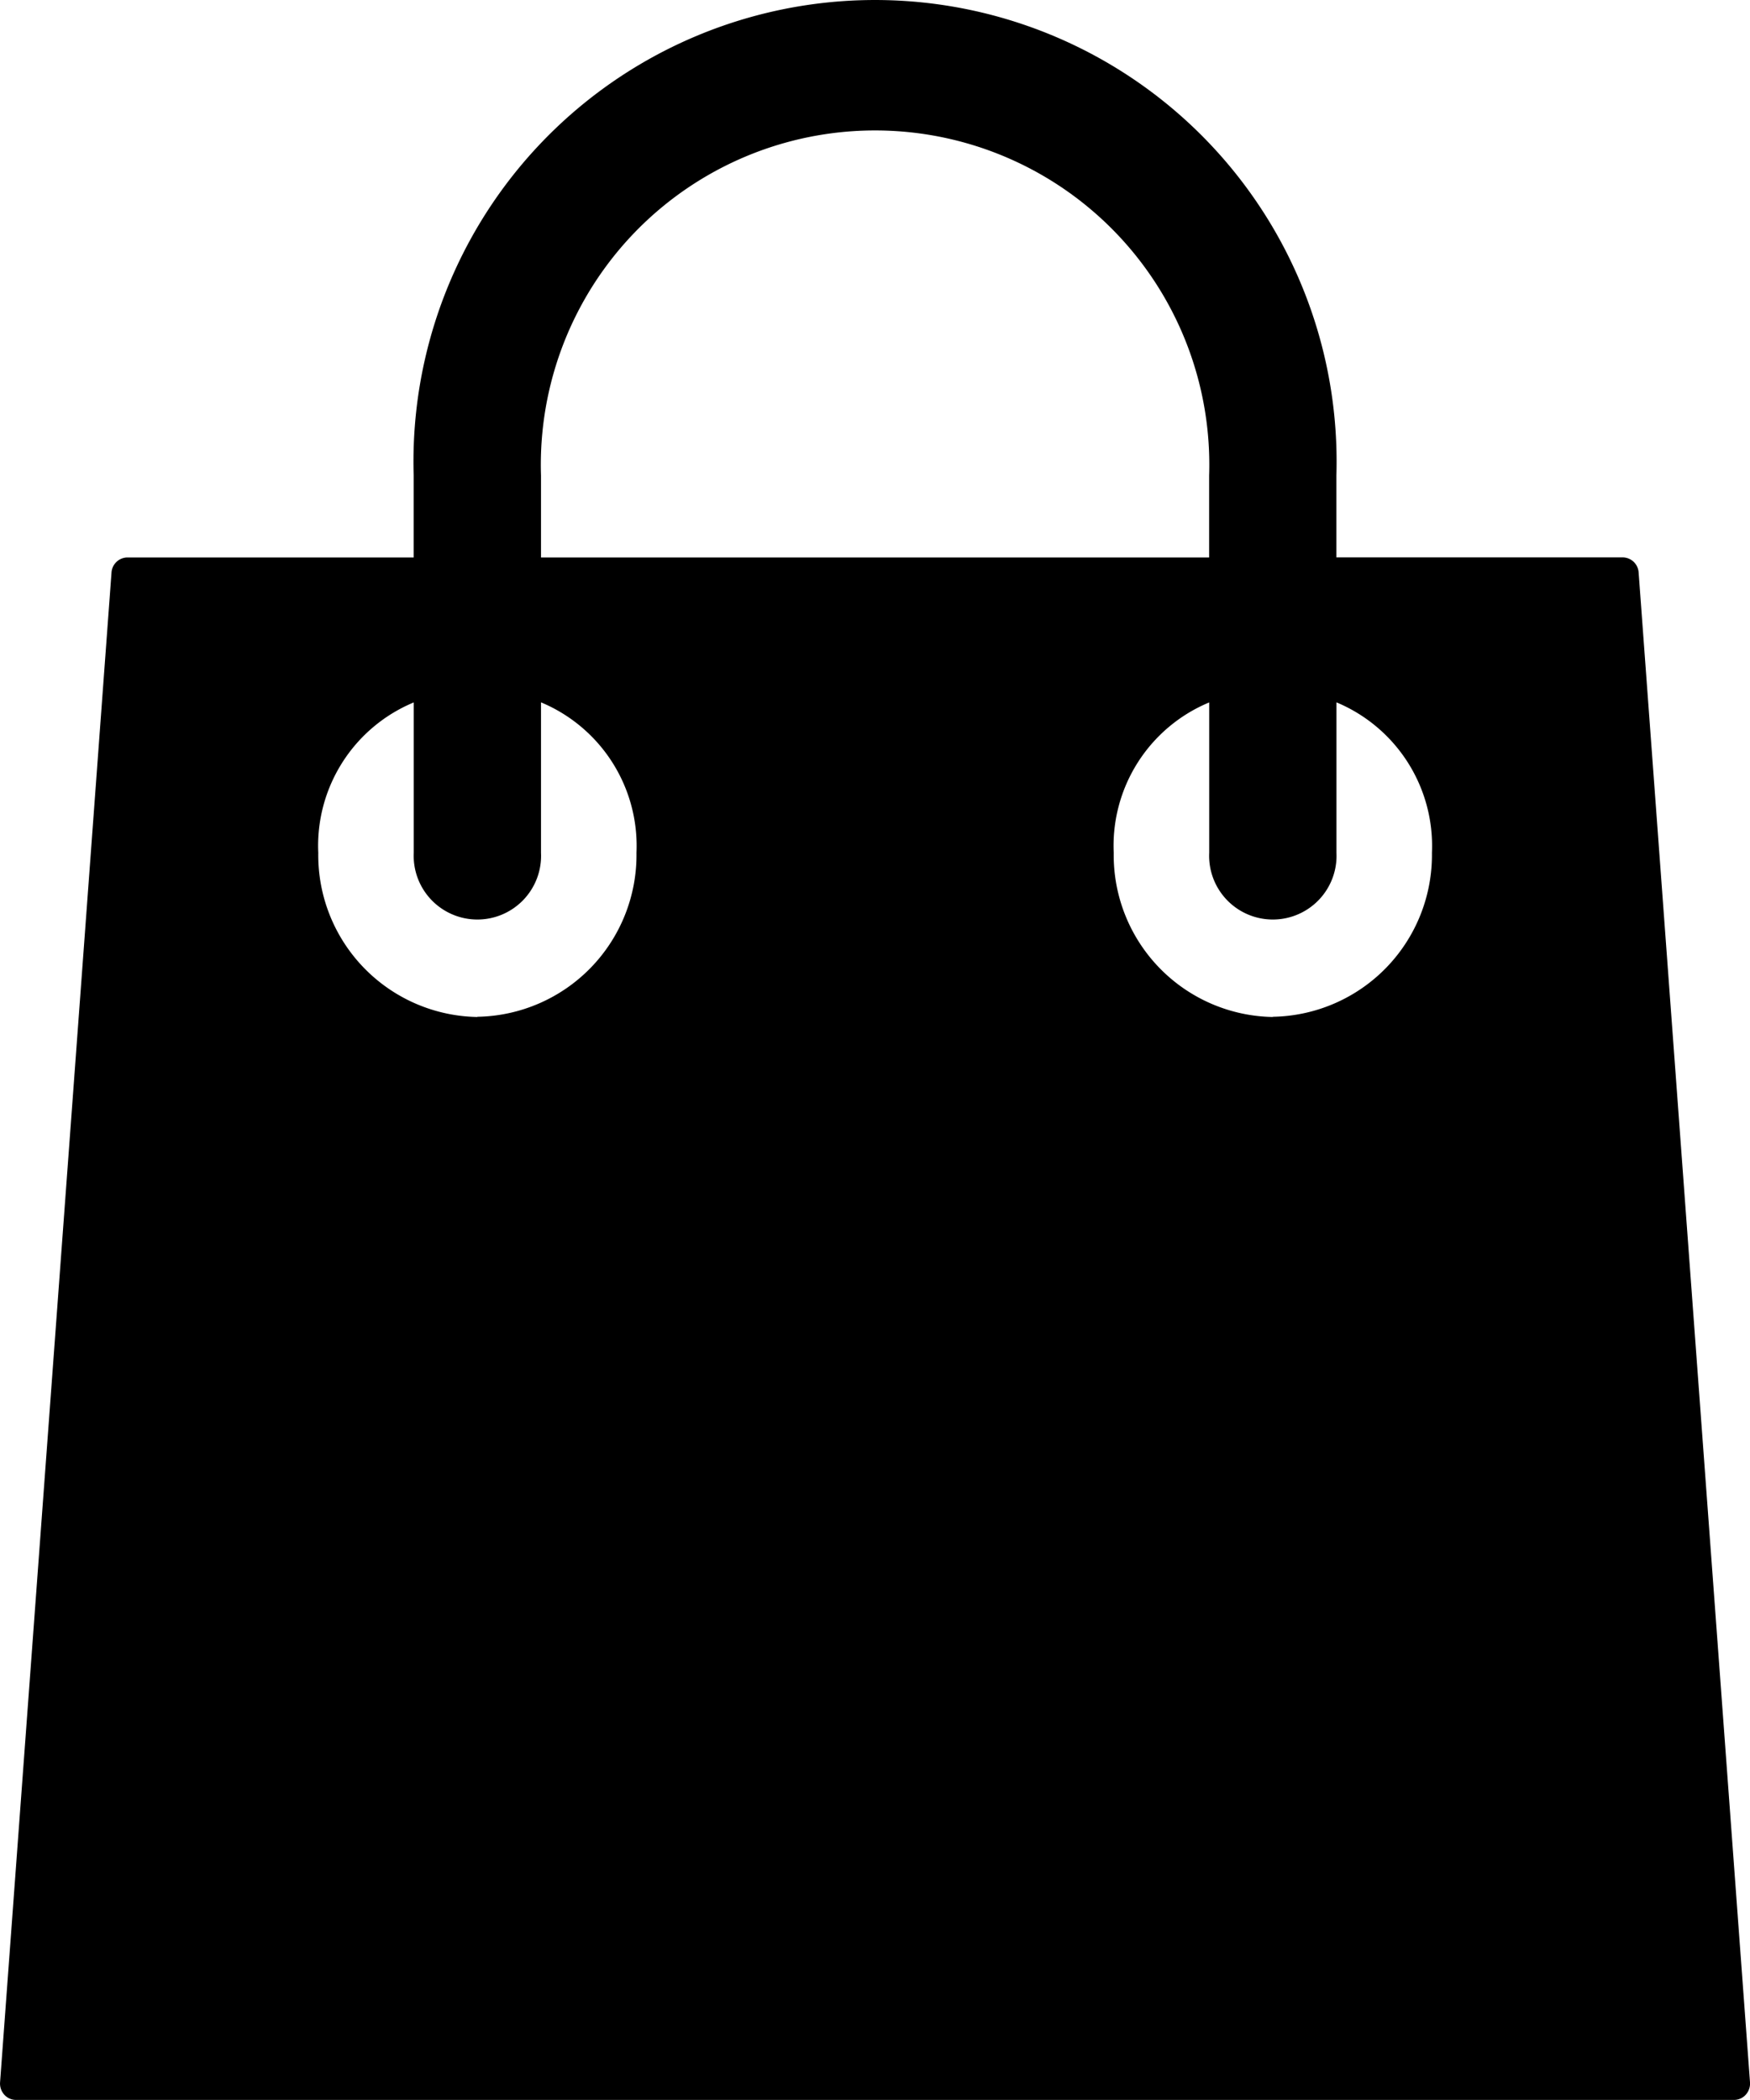 <svg xmlns="http://www.w3.org/2000/svg" width="25.001" height="30" viewBox="0 0 25.001 30">
  <path id="shopping_bag" data-name="shopping bag" d="M59.409,8.187a.23.23,0,0,0-.227-.217H55.091V6.8a6.594,6.594,0,1,0-13.182,0V7.971h-4.09a.23.23,0,0,0-.227.217L36,29.755a.238.238,0,0,0,.06.177.223.223,0,0,0,.167.075H60.773a.224.224,0,0,0,.167-.075.239.239,0,0,0,.06-.177ZM43.728,6.8a4.775,4.775,0,1,1,9.545,0V7.971H43.728Zm-.909,7.736a2.312,2.312,0,0,1-2.273-2.345,2.217,2.217,0,0,1,1.364-2.149v2.149a.91.91,0,1,0,1.818,0v-2.15a2.222,2.222,0,0,1,1.364,2.148,2.312,2.312,0,0,1-2.273,2.344Zm11.364,0a2.312,2.312,0,0,1-2.273-2.345,2.217,2.217,0,0,1,1.364-2.149v2.149a.91.91,0,1,0,1.818,0v-2.15a2.222,2.222,0,0,1,1.364,2.148,2.312,2.312,0,0,1-2.274,2.344Z" transform="translate(-35.999 -0.007)"/>
</svg>
